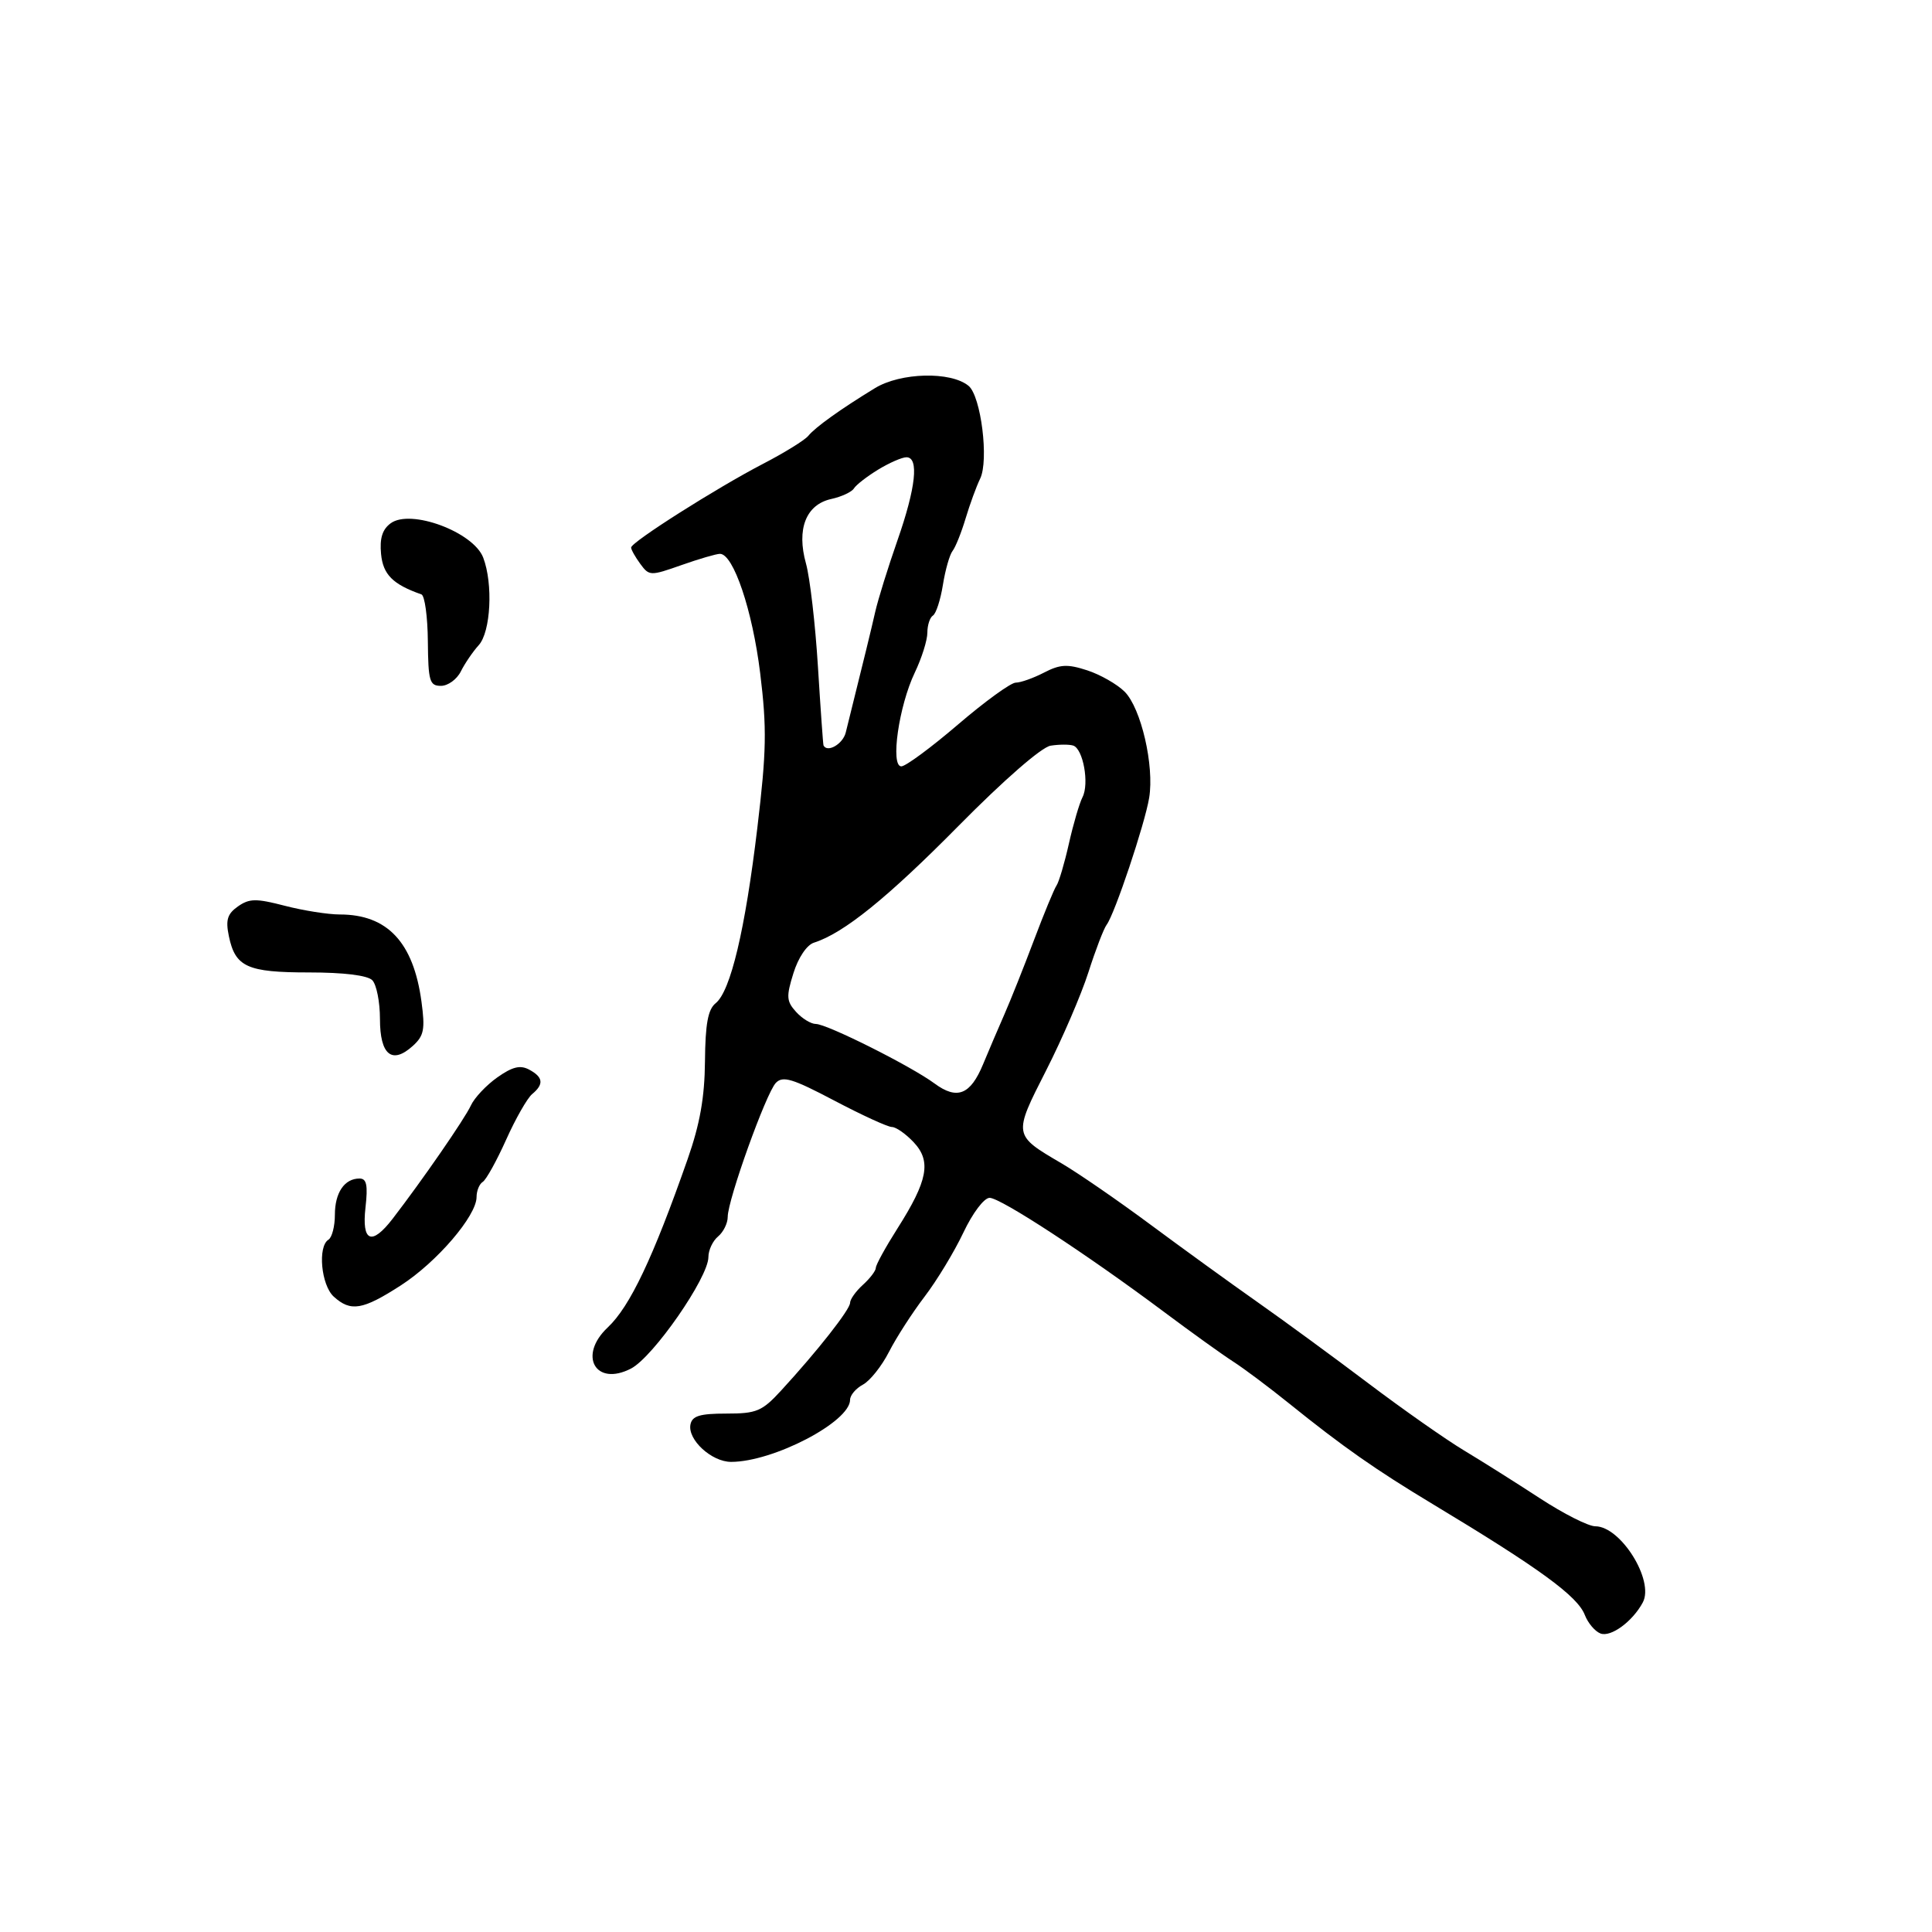 <svg xmlns="http://www.w3.org/2000/svg" width="300" height="300" viewBox="0 0 300 300" version="1.1">
	<path d="M 135.856 60.274 C 130.476 63.561, 126.630 66.315, 125.500 67.688 C 124.950 68.356, 121.800 70.303, 118.500 72.015 C 111.301 75.748, 98 84.187, 98 85.022 C 98 85.350, 98.641 86.491, 99.425 87.559 C 100.809 89.445, 100.990 89.450, 105.809 87.750 C 108.537 86.787, 111.230 86, 111.795 86 C 113.885 86, 116.849 94.795, 118.041 104.536 C 119.088 113.091, 119.023 116.630, 117.601 128.536 C 115.705 144.407, 113.446 153.913, 111.127 155.779 C 109.934 156.739, 109.520 158.988, 109.468 164.779 C 109.418 170.408, 108.688 174.532, 106.772 180 C 101.400 195.339, 97.818 202.883, 94.369 206.123 C 89.720 210.490, 92.475 215.357, 97.983 212.509 C 101.428 210.727, 110 198.379, 110 195.197 C 110 194.123, 110.675 192.685, 111.500 192 C 112.325 191.315, 113 189.946, 113 188.957 C 113 186.315, 118.958 169.725, 120.473 168.150 C 121.557 167.023, 123.055 167.477, 129.552 170.900 C 133.832 173.155, 137.855 175, 138.493 175 C 139.130 175, 140.653 176.066, 141.877 177.370 C 144.647 180.317, 144.080 183.318, 139.347 190.769 C 137.506 193.668, 136 196.410, 136 196.864 C 136 197.319, 135.100 198.505, 134 199.500 C 132.900 200.495, 132 201.756, 132 202.302 C 132 203.340, 126.919 209.804, 121.299 215.915 C 118.324 219.150, 117.492 219.500, 112.777 219.500 C 108.674 219.500, 107.480 219.862, 107.215 221.189 C 106.743 223.545, 110.495 227, 113.525 227 C 120.079 227, 132 220.780, 132 217.361 C 132 216.651, 132.899 215.589, 133.997 215.002 C 135.095 214.414, 136.917 212.124, 138.045 209.912 C 139.173 207.701, 141.658 203.846, 143.566 201.345 C 145.475 198.845, 148.186 194.369, 149.591 191.399 C 151.034 188.349, 152.808 186, 153.668 186 C 155.370 186, 168.782 194.770, 180.683 203.665 C 184.982 206.879, 189.850 210.375, 191.500 211.434 C 193.150 212.493, 197.053 215.416, 200.174 217.930 C 208.543 224.671, 213.590 228.208, 222.422 233.525 C 239.055 243.538, 244.961 247.841, 246.092 250.776 C 246.575 252.027, 247.668 253.319, 248.522 253.647 C 250.130 254.264, 253.510 251.785, 255.093 248.827 C 256.916 245.419, 251.661 237, 247.710 237 C 246.643 237, 242.783 235.050, 239.134 232.666 C 235.486 230.283, 230.178 226.936, 227.339 225.230 C 224.501 223.524, 217.821 218.837, 212.495 214.814 C 207.169 210.791, 199.400 205.101, 195.229 202.168 C 191.058 199.235, 183.563 193.807, 178.573 190.106 C 173.583 186.405, 167.401 182.146, 164.835 180.643 C 157.305 176.231, 157.315 176.294, 162.444 166.215 C 164.949 161.294, 167.902 154.436, 169.008 150.975 C 170.113 147.515, 171.388 144.192, 171.840 143.592 C 173.090 141.932, 177.765 127.978, 178.441 123.889 C 179.264 118.916, 177.184 109.939, 174.621 107.394 C 173.455 106.235, 170.840 104.747, 168.811 104.086 C 165.747 103.089, 164.613 103.149, 162.111 104.443 C 160.455 105.299, 158.481 106, 157.724 106 C 156.968 106, 152.935 108.925, 148.762 112.500 C 144.588 116.075, 140.627 119, 139.958 119 C 138.225 119, 139.576 109.599, 142.051 104.434 C 143.123 102.198, 144 99.412, 144 98.243 C 144 97.074, 144.391 95.876, 144.869 95.581 C 145.346 95.286, 146.041 93.144, 146.413 90.822 C 146.784 88.499, 147.459 86.127, 147.914 85.550 C 148.368 84.972, 149.279 82.700, 149.939 80.500 C 150.599 78.300, 151.614 75.524, 152.195 74.331 C 153.575 71.496, 152.335 61.523, 150.404 59.920 C 147.656 57.640, 139.856 57.829, 135.856 60.274 M 136.359 72.923 C 134.632 73.976, 132.939 75.290, 132.598 75.842 C 132.256 76.394, 130.676 77.132, 129.086 77.481 C 125.152 78.345, 123.658 82.149, 125.151 87.500 C 125.764 89.700, 126.600 96.900, 127.008 103.500 C 127.416 110.100, 127.806 115.612, 127.875 115.750 C 128.467 116.934, 130.883 115.534, 131.326 113.750 C 134.399 101.375, 135.219 98.019, 135.906 95 C 136.344 93.075, 137.895 88.091, 139.351 83.925 C 142.219 75.724, 142.730 70.998, 140.750 71.004 C 140.063 71.006, 138.087 71.869, 136.359 72.923 M 60.671 81.250 C 59.371 82.201, 58.938 83.581, 59.171 86.021 C 59.478 89.220, 60.999 90.743, 65.437 92.297 C 65.953 92.477, 66.403 95.747, 66.437 99.562 C 66.493 105.778, 66.705 106.500, 68.470 106.500 C 69.554 106.500, 70.944 105.491, 71.559 104.257 C 72.174 103.023, 73.425 101.188, 74.339 100.178 C 76.206 98.115, 76.587 90.675, 75.035 86.593 C 73.520 82.608, 63.770 78.981, 60.671 81.250 M 163.134 115.790 C 161.733 116.015, 155.906 121.091, 148.860 128.224 C 137.788 139.433, 131.007 144.911, 126.390 146.376 C 125.280 146.729, 123.959 148.692, 123.204 151.112 C 122.068 154.751, 122.117 155.472, 123.612 157.123 C 124.546 158.155, 125.926 159, 126.680 159 C 128.412 159, 141.460 165.541, 145.108 168.238 C 148.612 170.828, 150.683 170.011, 152.649 165.264 C 153.506 163.194, 154.998 159.700, 155.965 157.500 C 156.932 155.300, 158.994 150.125, 160.548 146 C 162.102 141.875, 163.681 138.050, 164.058 137.500 C 164.434 136.950, 165.298 134.025, 165.978 131 C 166.657 127.975, 167.608 124.731, 168.090 123.791 C 169.170 121.684, 168.188 116.258, 166.638 115.769 C 166.012 115.572, 164.435 115.582, 163.134 115.790 M 36.952 140.746 C 35.306 141.899, 35.017 142.839, 35.535 145.347 C 36.530 150.162, 38.378 151, 47.991 151 C 53.354 151, 57.053 151.453, 57.800 152.200 C 58.460 152.860, 59 155.574, 59 158.231 C 59 163.806, 60.867 165.335, 64.102 162.408 C 65.836 160.839, 66.030 159.845, 65.447 155.537 C 64.199 146.317, 60.156 142, 52.768 142 C 50.935 142, 47.092 141.392, 44.228 140.649 C 39.760 139.490, 38.725 139.504, 36.952 140.746 M 77.216 167.302 C 75.505 168.511, 73.659 170.475, 73.113 171.666 C 72.172 173.717, 65.577 183.265, 60.966 189.250 C 57.704 193.485, 56.151 192.840, 56.753 187.500 C 57.144 184.028, 56.933 183, 55.830 183 C 53.488 183, 52 185.191, 52 188.641 C 52 190.424, 51.550 192.160, 51 192.500 C 49.303 193.549, 49.867 199.569, 51.829 201.345 C 54.465 203.731, 56.306 203.422, 62.231 199.601 C 67.834 195.987, 74 188.796, 74 185.877 C 74 184.910, 74.432 183.851, 74.959 183.525 C 75.487 183.199, 77.120 180.254, 78.589 176.981 C 80.058 173.707, 81.877 170.517, 82.630 169.892 C 84.486 168.351, 84.352 167.259, 82.163 166.087 C 80.777 165.345, 79.562 165.644, 77.216 167.302" stroke="none" fill="black" fill-rule="evenodd"/>
</svg>